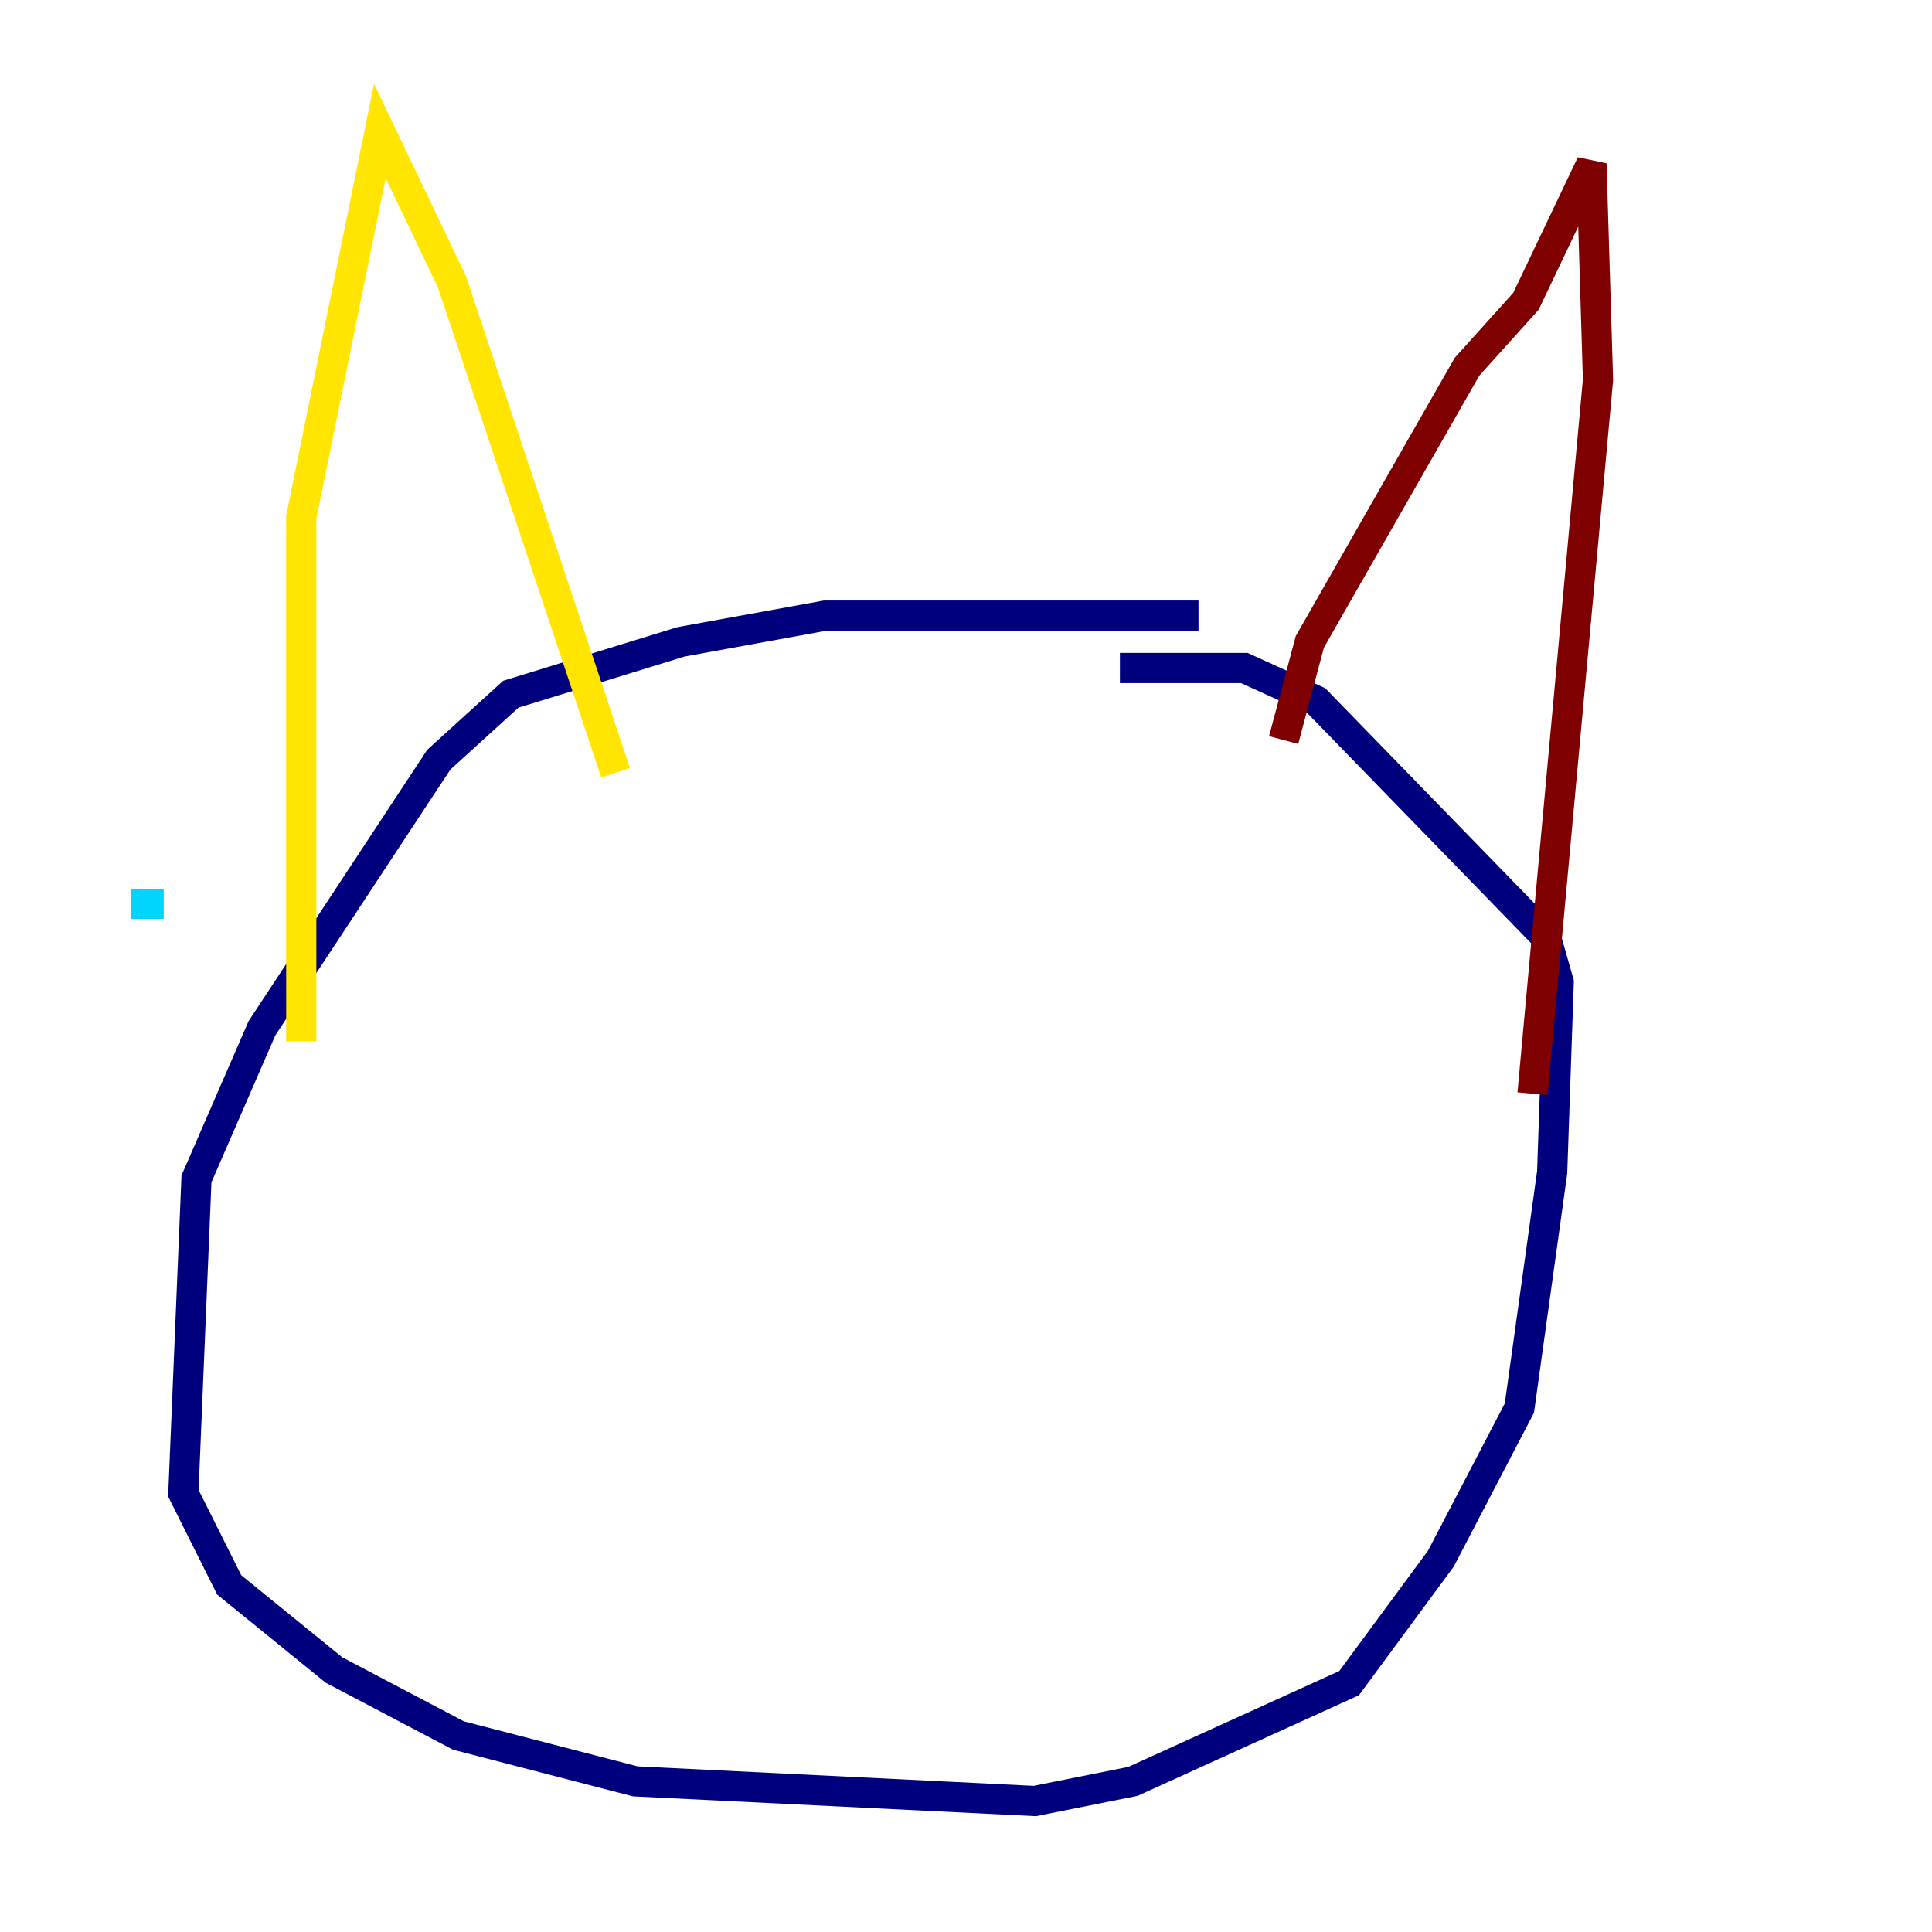<?xml version="1.0" encoding="utf-8" ?>
<svg baseProfile="tiny" height="128" version="1.2" viewBox="0,0,128,128" width="128" xmlns="http://www.w3.org/2000/svg" xmlns:ev="http://www.w3.org/2001/xml-events" xmlns:xlink="http://www.w3.org/1999/xlink"><defs /><polyline fill="none" points="79.403,40.786 54.671,40.786 45.125,42.522 33.844,45.993 29.071,50.332 17.356,68.122 13.017,78.102 12.149,98.929 15.186,105.003 22.129,110.644 30.373,114.983 42.088,118.02 68.556,119.322 75.064,118.02 89.383,111.512 95.458,103.268 100.664,93.288 102.834,77.668 103.268,65.085 102.4,62.047 87.214,46.427 82.441,44.258 74.197,44.258" stroke="#00007f" stroke-width="2" /><polyline fill="none" points="8.678,59.878 10.848,59.878" stroke="#00d4ff" stroke-width="2" /><polyline fill="none" points="19.959,68.99 19.959,34.278 25.166,8.678 29.939,18.658 40.786,51.2" stroke="#ffe500" stroke-width="2" /><polyline fill="none" points="85.044,49.031 86.78,42.522 97.193,24.298 101.098,19.959 105.437,10.848 105.871,25.166 101.532,72.461" stroke="#7f0000" stroke-width="2" /></svg>